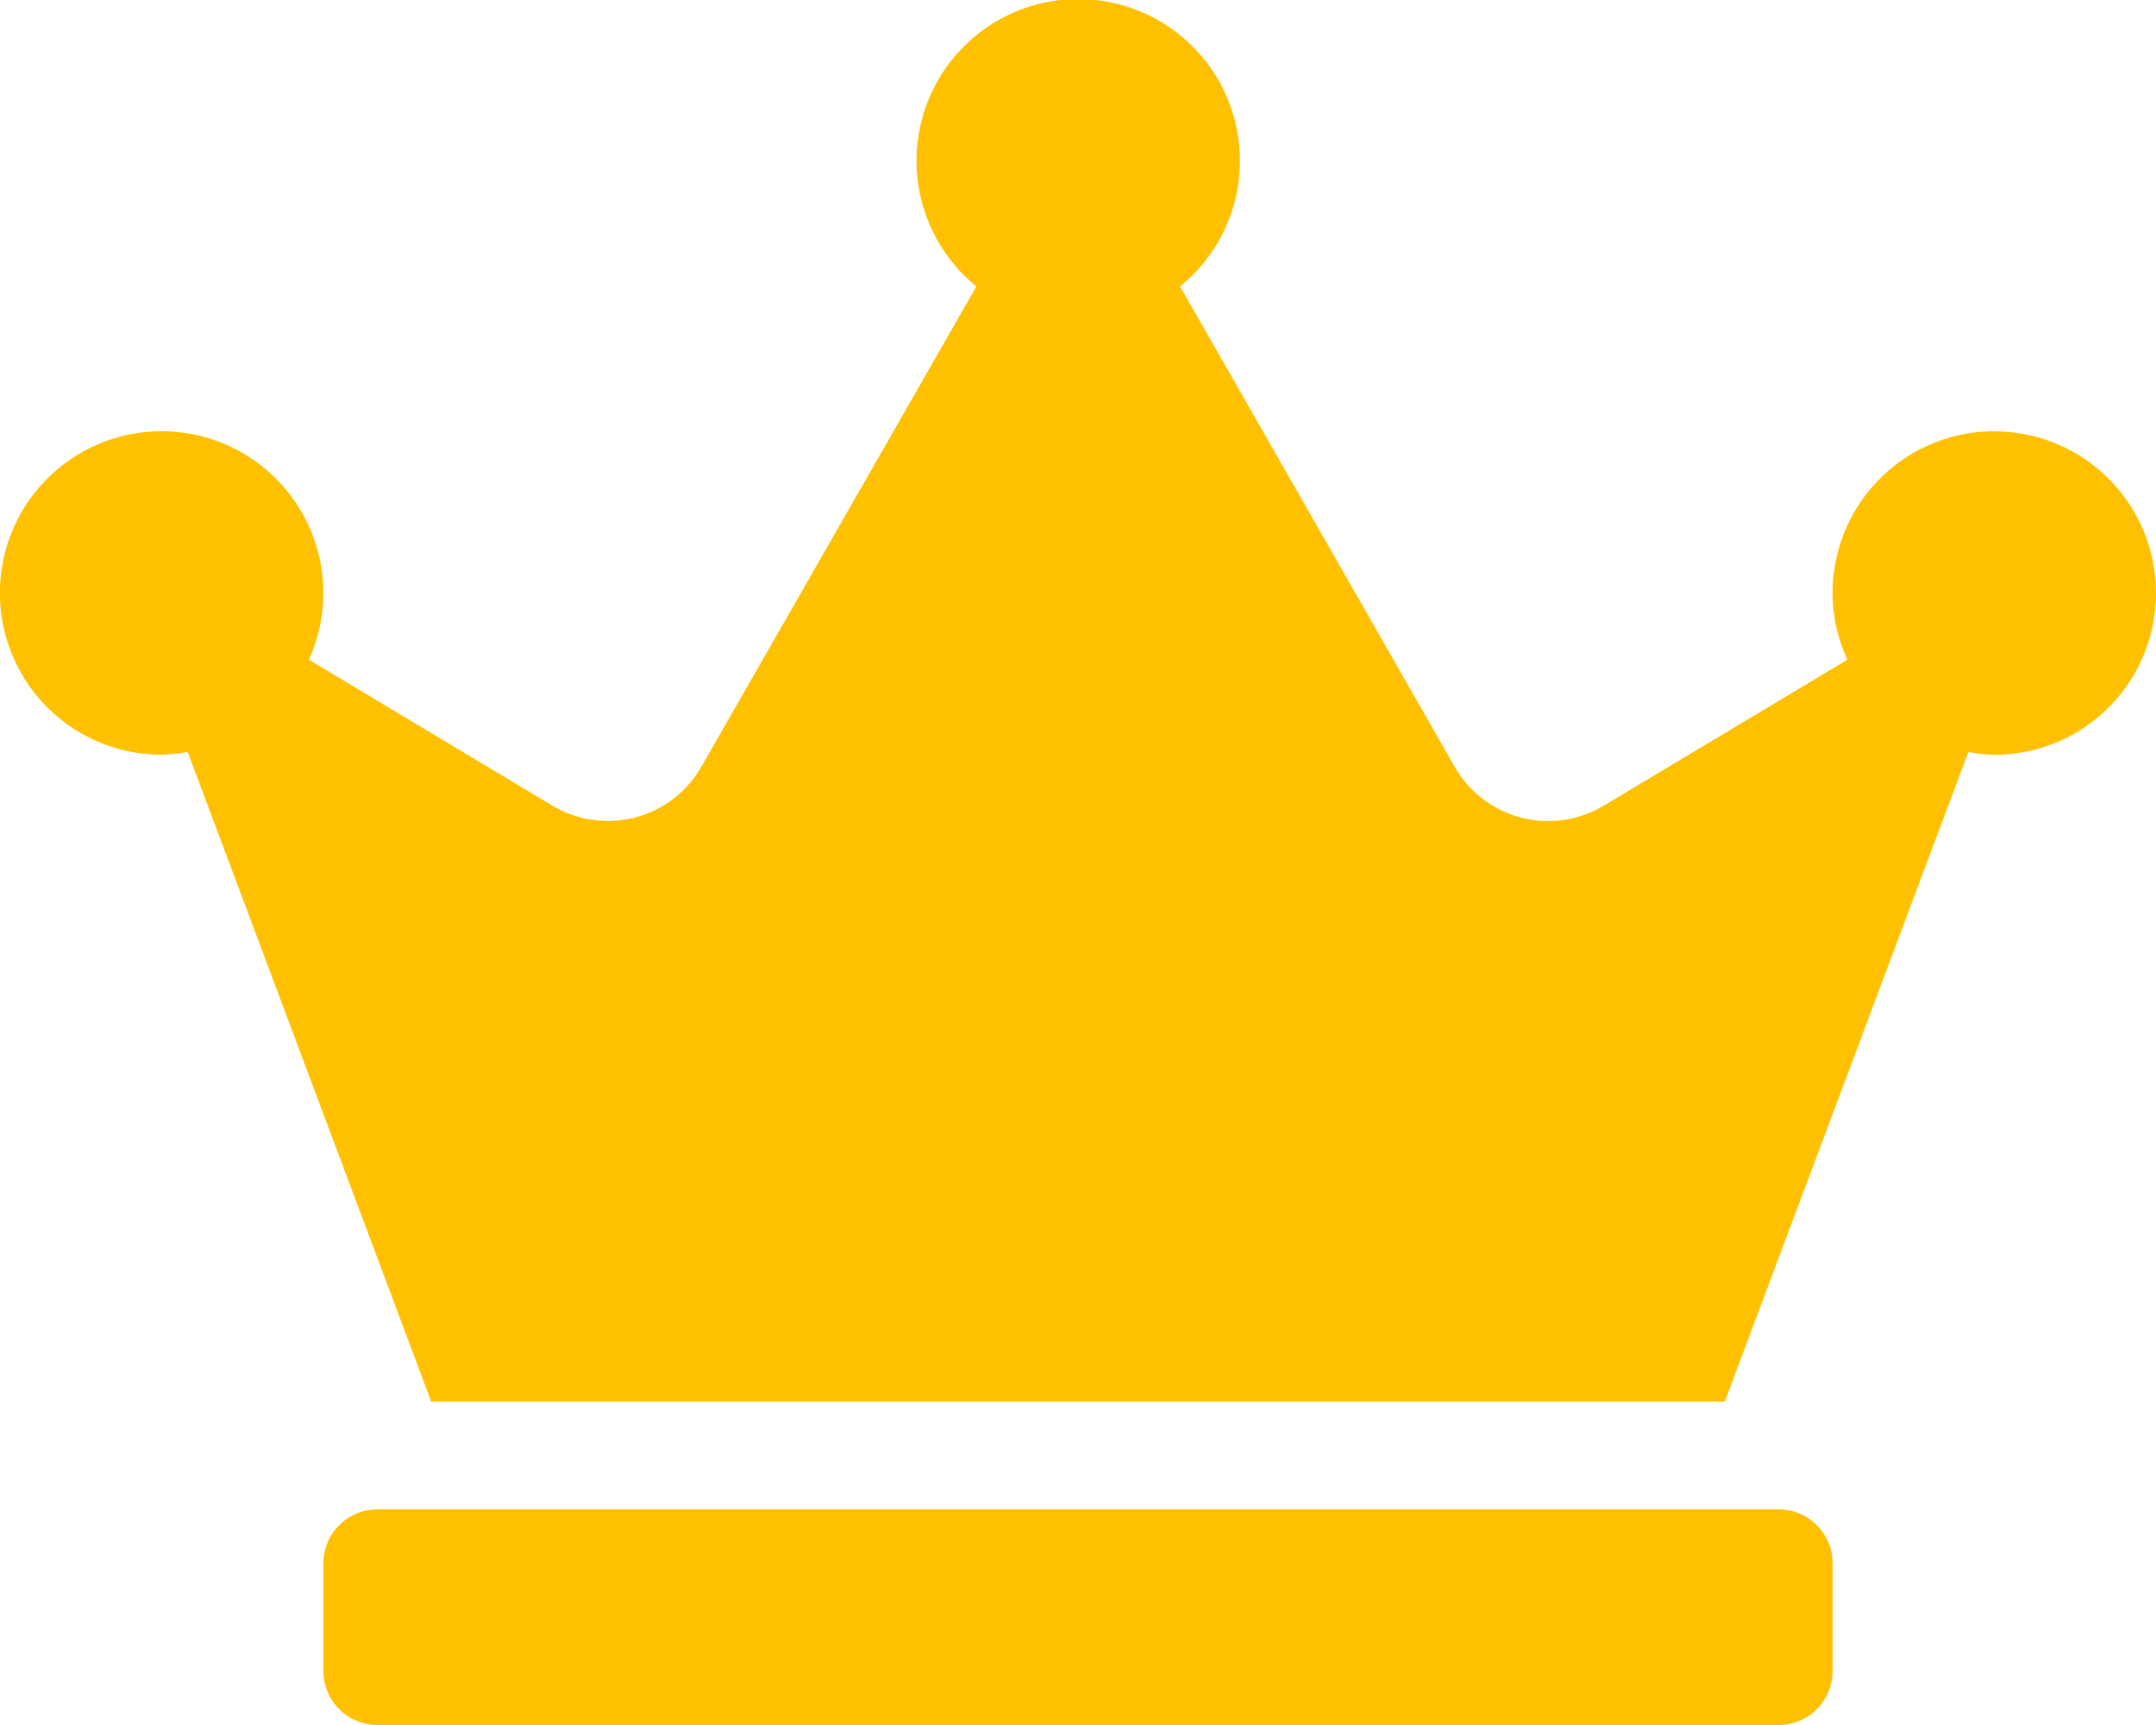 <svg xmlns="http://www.w3.org/2000/svg" width="18" height="14.4" viewBox="0 0 18 14.4">
  <path id="Icon_awesome-crown" data-name="Icon awesome-crown" d="M14.85,12.6H3.15a.451.451,0,0,0-.45.45v.9a.451.451,0,0,0,.45.45h11.7a.451.451,0,0,0,.45-.45v-.9A.451.451,0,0,0,14.85,12.6Zm1.8-9A1.35,1.35,0,0,0,15.3,4.95a1.323,1.323,0,0,0,.124.557L13.387,6.727A.9.9,0,0,1,12.144,6.4L9.852,2.391a1.35,1.35,0,1,0-1.7,0L5.856,6.4a.9.9,0,0,1-1.243.326L2.579,5.507A1.35,1.35,0,1,0,1.35,6.3a1.379,1.379,0,0,0,.217-.023L3.6,11.7H14.4l2.033-5.422a1.379,1.379,0,0,0,.217.023,1.35,1.35,0,1,0,0-2.7Z" fill="#ffc000"/>
</svg>
